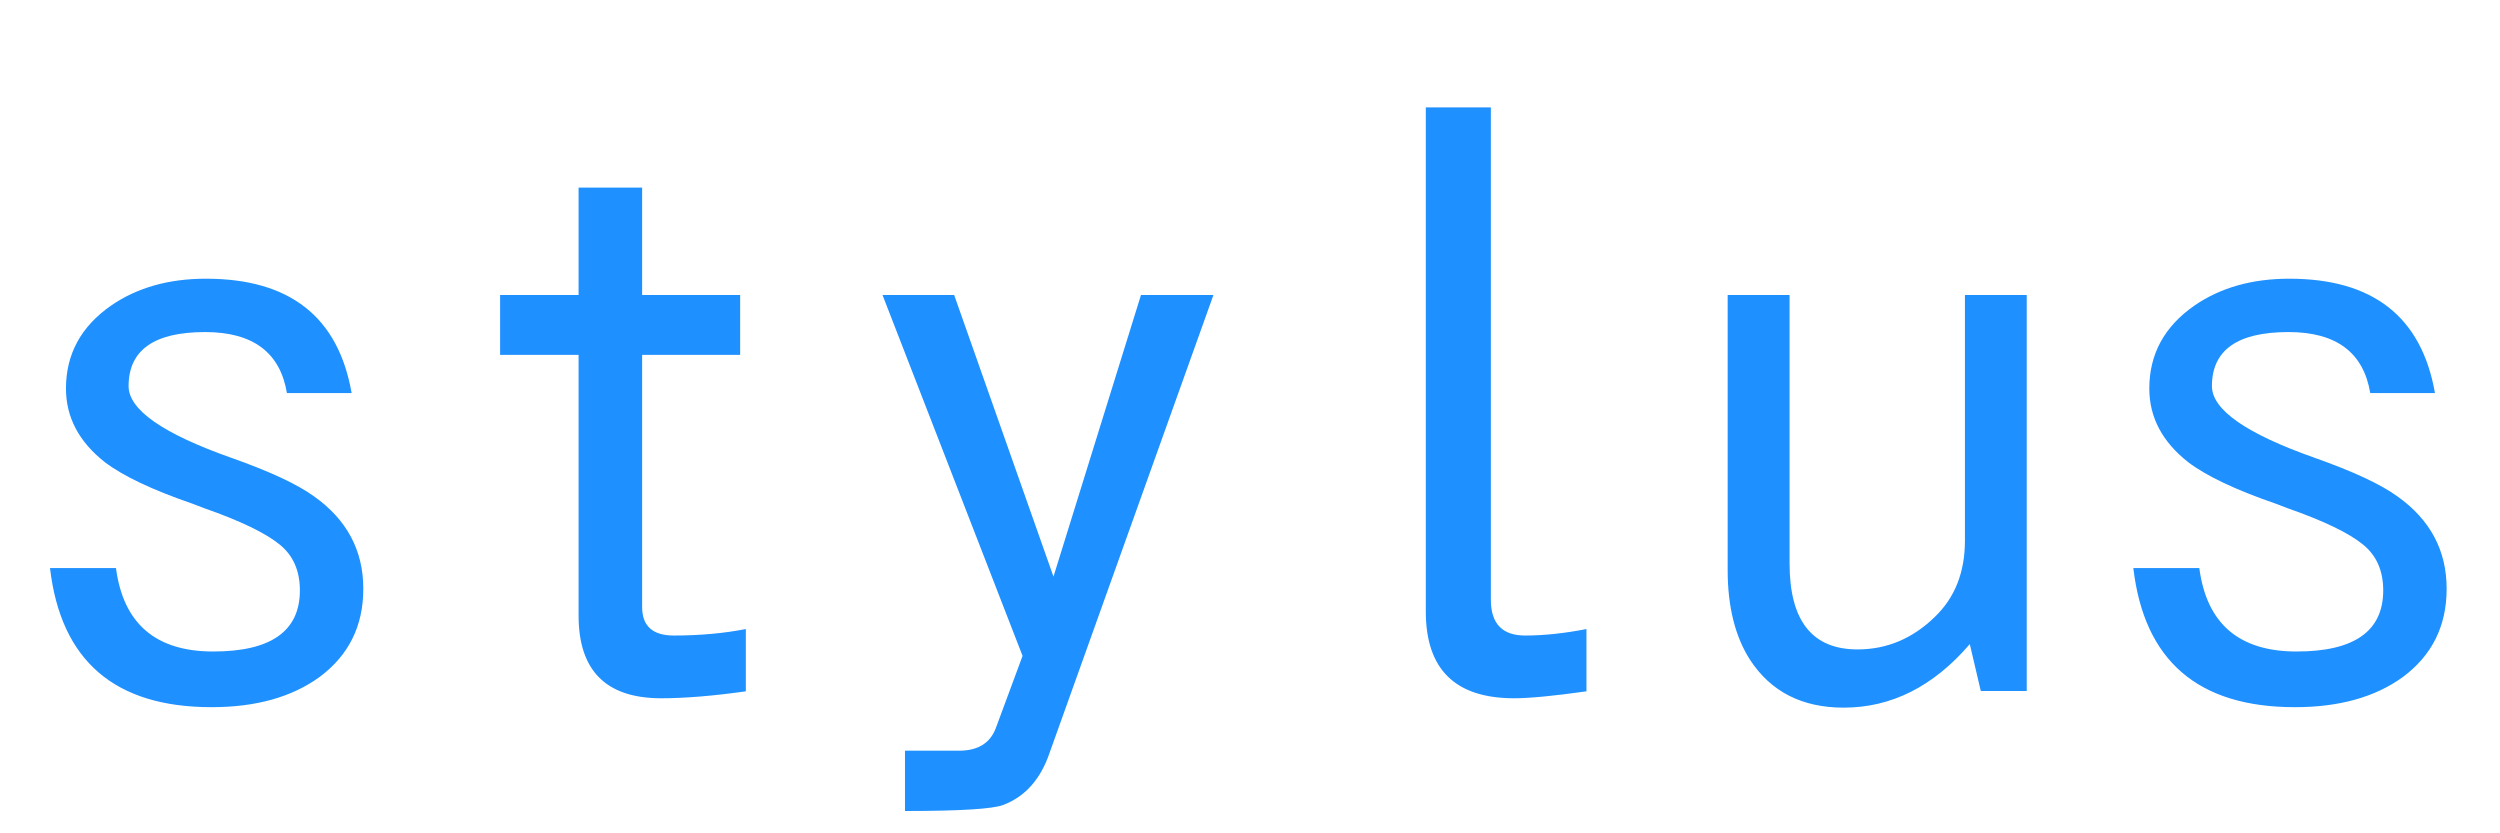 <svg xmlns="http://www.w3.org/2000/svg" xmlns:xlink="http://www.w3.org/1999/xlink" width="216" height="72"><path fill="#1E90FF" d="M4.32 49.08L10.02 49.08Q10.97 56.29 18.42 56.29L18.42 56.29Q25.91 56.29 25.91 51.01L25.91 51.01Q25.91 48.48 24.19 47.07L24.19 47.07Q22.36 45.56 17.65 43.91L17.65 43.91L16.63 43.52Q11.43 41.73 9.07 39.94L9.07 39.94Q5.70 37.30 5.70 33.57L5.70 33.57Q5.70 29.11 9.60 26.40L9.60 26.40Q12.97 24.08 17.79 24.08L17.79 24.08Q28.65 24.08 30.38 33.96L30.38 33.96L24.79 33.96Q23.91 28.69 17.72 28.69L17.72 28.69Q11.11 28.69 11.11 33.36L11.11 33.36Q11.11 36.42 19.97 39.55L19.97 39.55Q24.96 41.31 27.14 42.89L27.14 42.89Q31.39 45.91 31.39 50.87L31.39 50.87Q31.39 55.69 27.60 58.50L27.60 58.50Q24.01 61.10 18.28 61.10L18.28 61.10Q5.73 61.10 4.32 49.08L4.32 49.08ZM49.99 25.49L49.99 16.21L55.48 16.21L55.48 25.49L63.95 25.49L63.95 30.66L55.48 30.66L55.48 52.45Q55.48 54.91 58.22 54.91L58.22 54.91Q61.56 54.91 64.44 54.35L64.44 54.35L64.44 59.73Q60.19 60.33 57.13 60.33L57.13 60.33Q49.99 60.33 49.99 53.19L49.99 53.19L49.99 30.66L43.21 30.66L43.21 25.49L49.99 25.49ZM88.35 56.67L76.25 25.49L82.44 25.49L91.02 49.82L98.58 25.49L104.84 25.49L90.70 65.00Q89.54 68.45 86.70 69.54L86.70 69.54Q85.36 70.07 78.19 70.07L78.19 70.07L78.19 64.86L81.28 64.86Q82.37 64.86 82.86 64.86L82.86 64.86Q85.29 64.86 86.03 62.93L86.03 62.93L88.35 56.67ZM128.81 9.28L128.81 51.82Q128.81 54.91 131.77 54.91L131.77 54.91Q134.19 54.91 137.07 54.35L137.07 54.35L137.07 59.73Q132.82 60.33 130.82 60.33L130.82 60.33Q123.19 60.33 123.19 52.84L123.19 52.84L123.19 9.28L128.81 9.28ZM149.27 49.25L149.27 25.49L154.62 25.49L154.62 48.69Q154.62 56.11 160.49 56.11L160.49 56.11Q164.29 56.11 167.17 53.30L167.17 53.30Q169.77 50.80 169.77 46.72L169.77 46.72L169.77 25.49L175.11 25.49L175.11 59.70L171.14 59.70L170.19 55.65Q165.48 61.14 159.29 61.14L159.29 61.14Q153.91 61.14 151.21 57.02L151.21 57.02Q149.27 54 149.27 49.25L149.27 49.25ZM184.32 49.08L190.02 49.08Q190.97 56.29 198.42 56.29L198.42 56.29Q205.91 56.29 205.91 51.01L205.91 51.01Q205.91 48.48 204.19 47.07L204.19 47.07Q202.36 45.56 197.65 43.91L197.65 43.91L196.63 43.52Q191.43 41.73 189.07 39.94L189.07 39.94Q185.70 37.30 185.70 33.57L185.70 33.57Q185.70 29.11 189.60 26.40L189.60 26.40Q192.97 24.08 197.79 24.08L197.79 24.08Q208.65 24.08 210.38 33.96L210.38 33.96L204.79 33.96Q203.91 28.69 197.72 28.69L197.72 28.69Q191.11 28.69 191.11 33.36L191.11 33.36Q191.11 36.42 199.97 39.55L199.97 39.55Q204.96 41.31 207.14 42.89L207.14 42.89Q211.39 45.91 211.39 50.87L211.39 50.87Q211.39 55.69 207.60 58.50L207.60 58.50Q204.01 61.10 198.28 61.10L198.28 61.10Q185.73 61.10 184.32 49.08L184.32 49.08Z"/></svg>